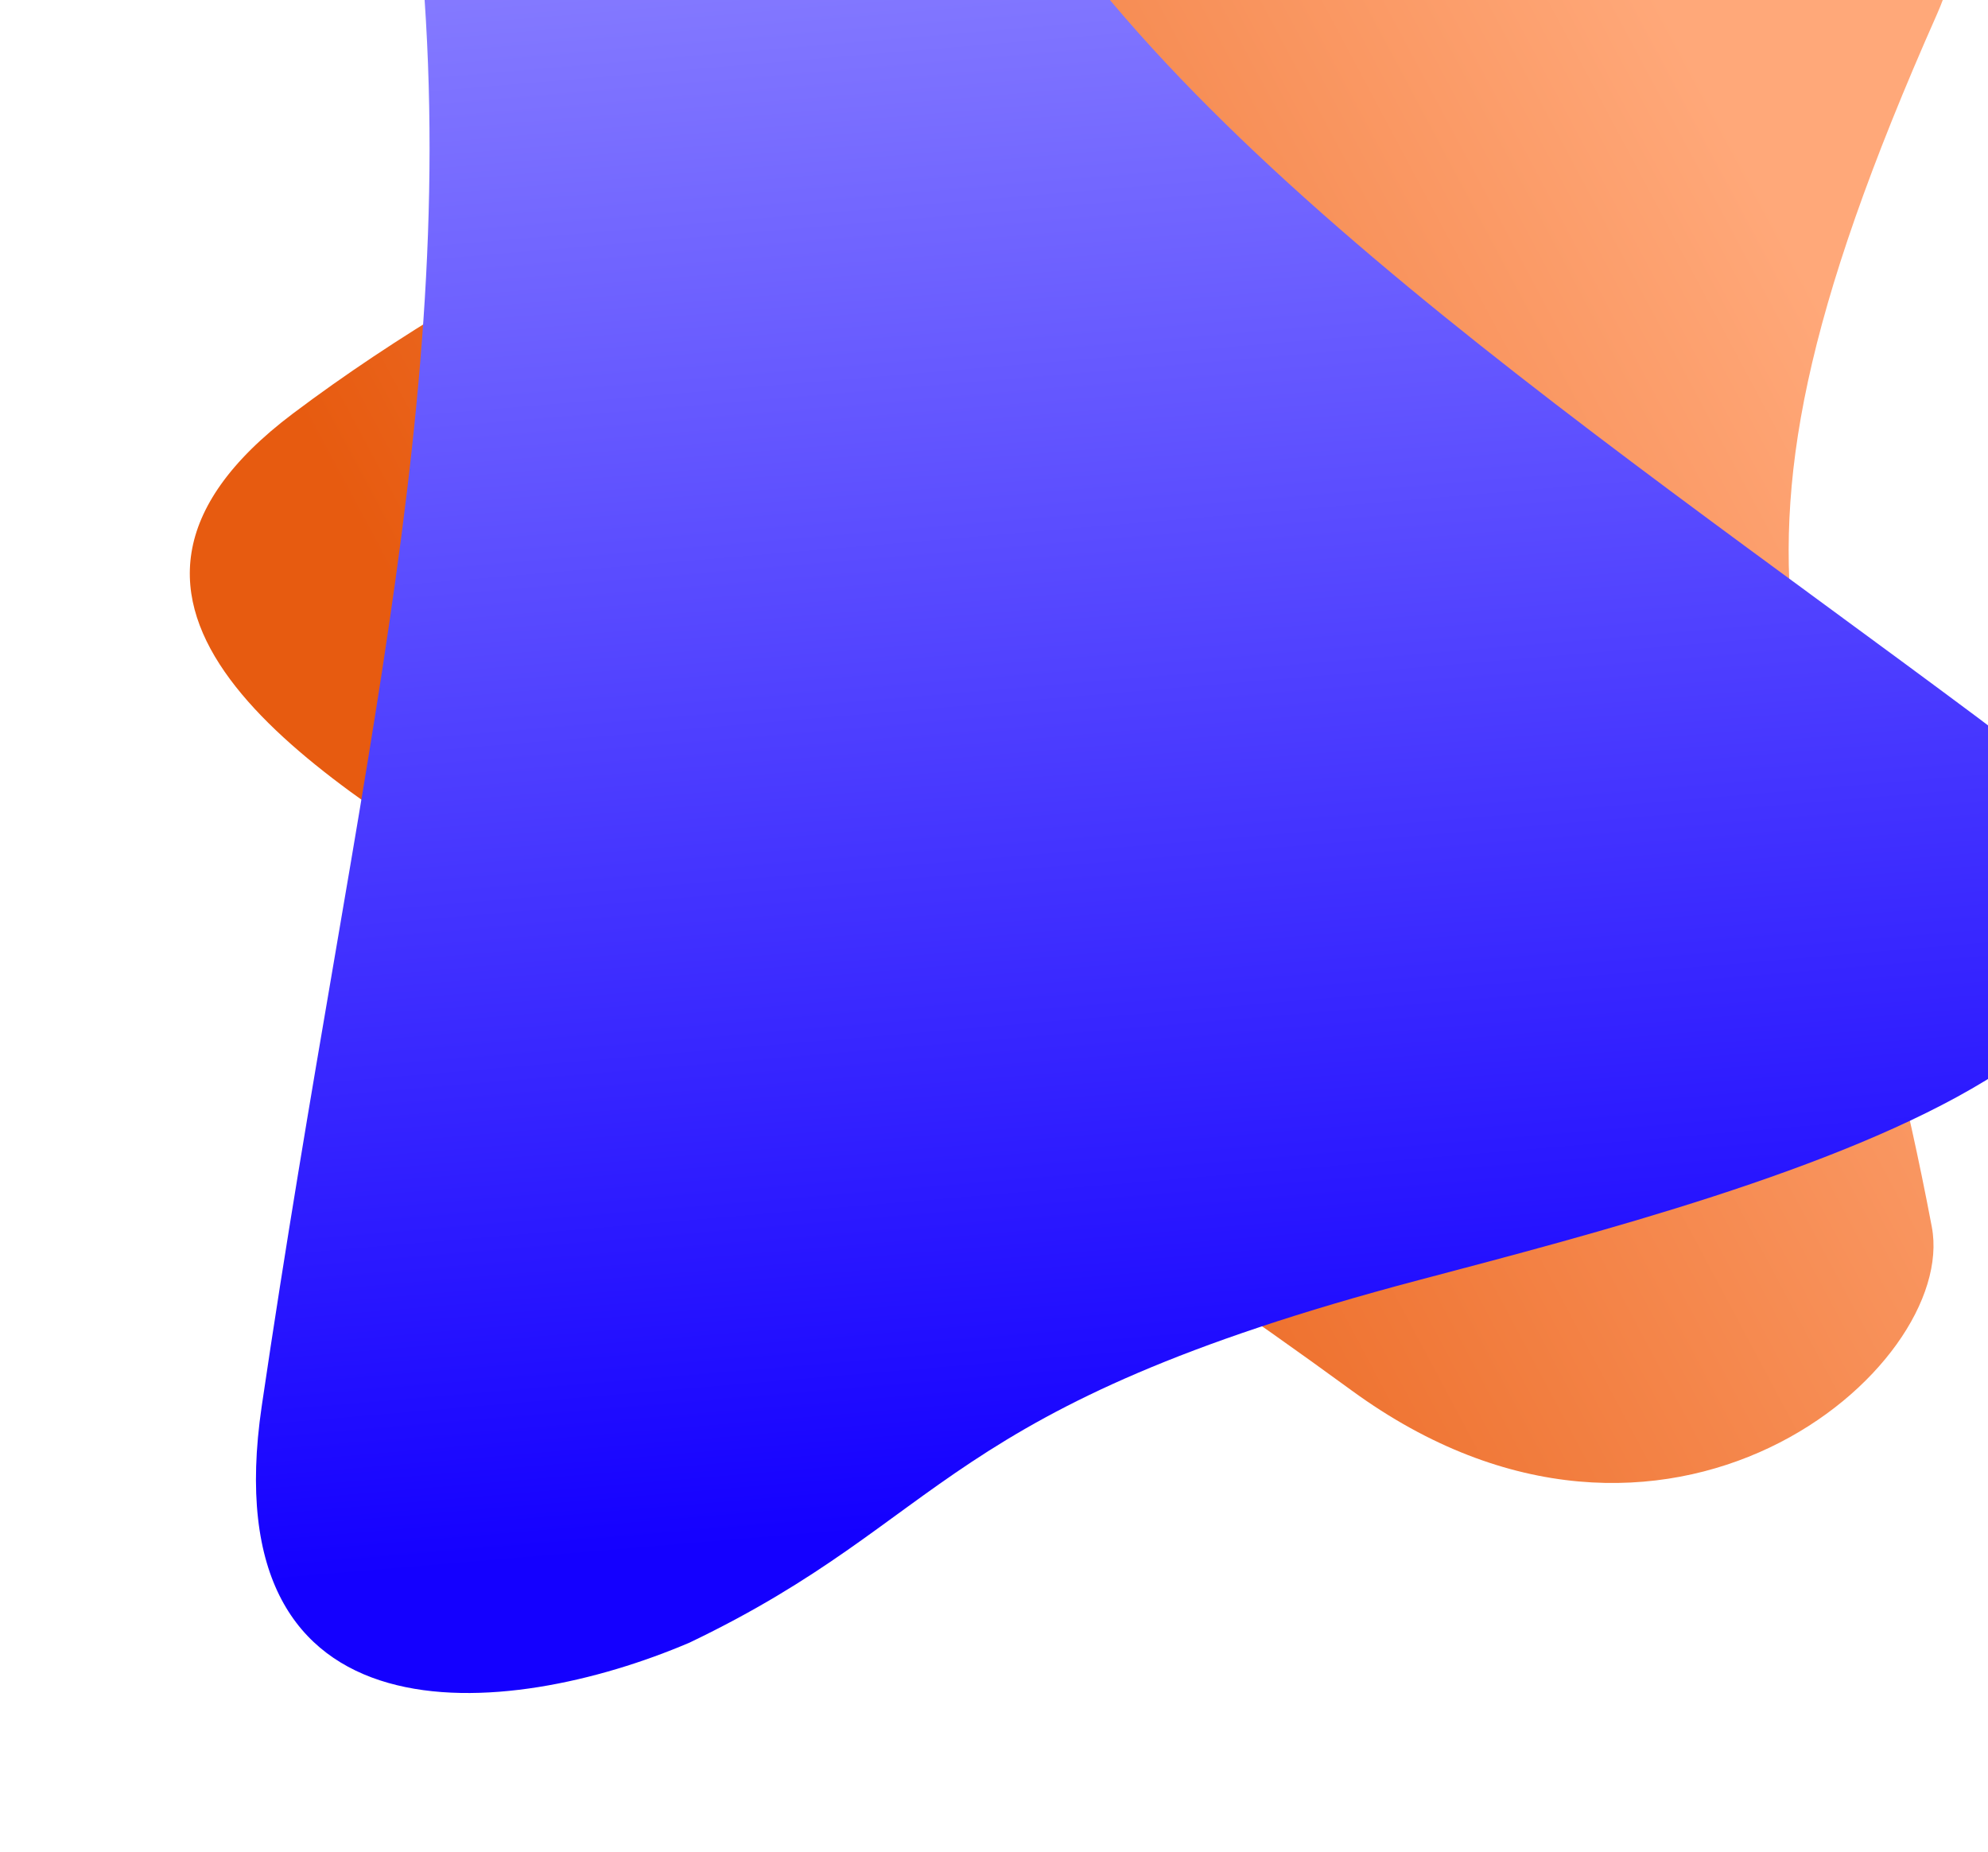 <svg width="744" height="693" viewBox="0 0 744 693" fill="none" xmlns="http://www.w3.org/2000/svg">
<path d="M109.598 154.793C265.615 37.31 498.622 -16.79 576.551 -87.532C637.769 -133.809 731.209 -120.434 733.63 -43.731C734.163 -26.84 731.757 -10.132 724.975 5.159C624.196 232.391 683.672 251.368 722.974 459.169C732.986 512.105 623.344 606.079 505.927 520.435C338.938 398.633 284.476 389.111 184.325 331.389C117.235 289.403 14.396 226.482 109.598 154.793Z" fill="url(#paint0_linear)"/>
<path d="M97.944 526.289C133.855 282.318 176.352 135.76 155.037 -41.296C153.691 -114.692 213.714 -174.35 282.119 -147.709C317.052 -134.105 348.271 -114.274 360.272 -86.118C414.036 40.022 589.276 156.002 740.402 268.749C895.596 384.531 662.549 444.315 531.024 479.058C350.036 526.869 356.443 567.627 258.092 614.736C189.698 643.974 78.971 655.188 97.944 526.289Z" fill="url(#paint1_linear)"/>
<defs>
<linearGradient id="paint0_linear" x1="212.747" y1="344.241" x2="673.928" y2="98.368" gradientUnits="userSpaceOnUse">
<stop stop-color="#E75B10"/>
<stop offset="1" stop-color="#FFA879"/>
</linearGradient>
<linearGradient id="paint1_linear" x1="434.229" y1="565.16" x2="372.189" y2="-169.985" gradientUnits="userSpaceOnUse">
<stop stop-color="#1400FF"/>
<stop offset="1" stop-color="#A199FF"/>
</linearGradient>
</defs>
</svg>
